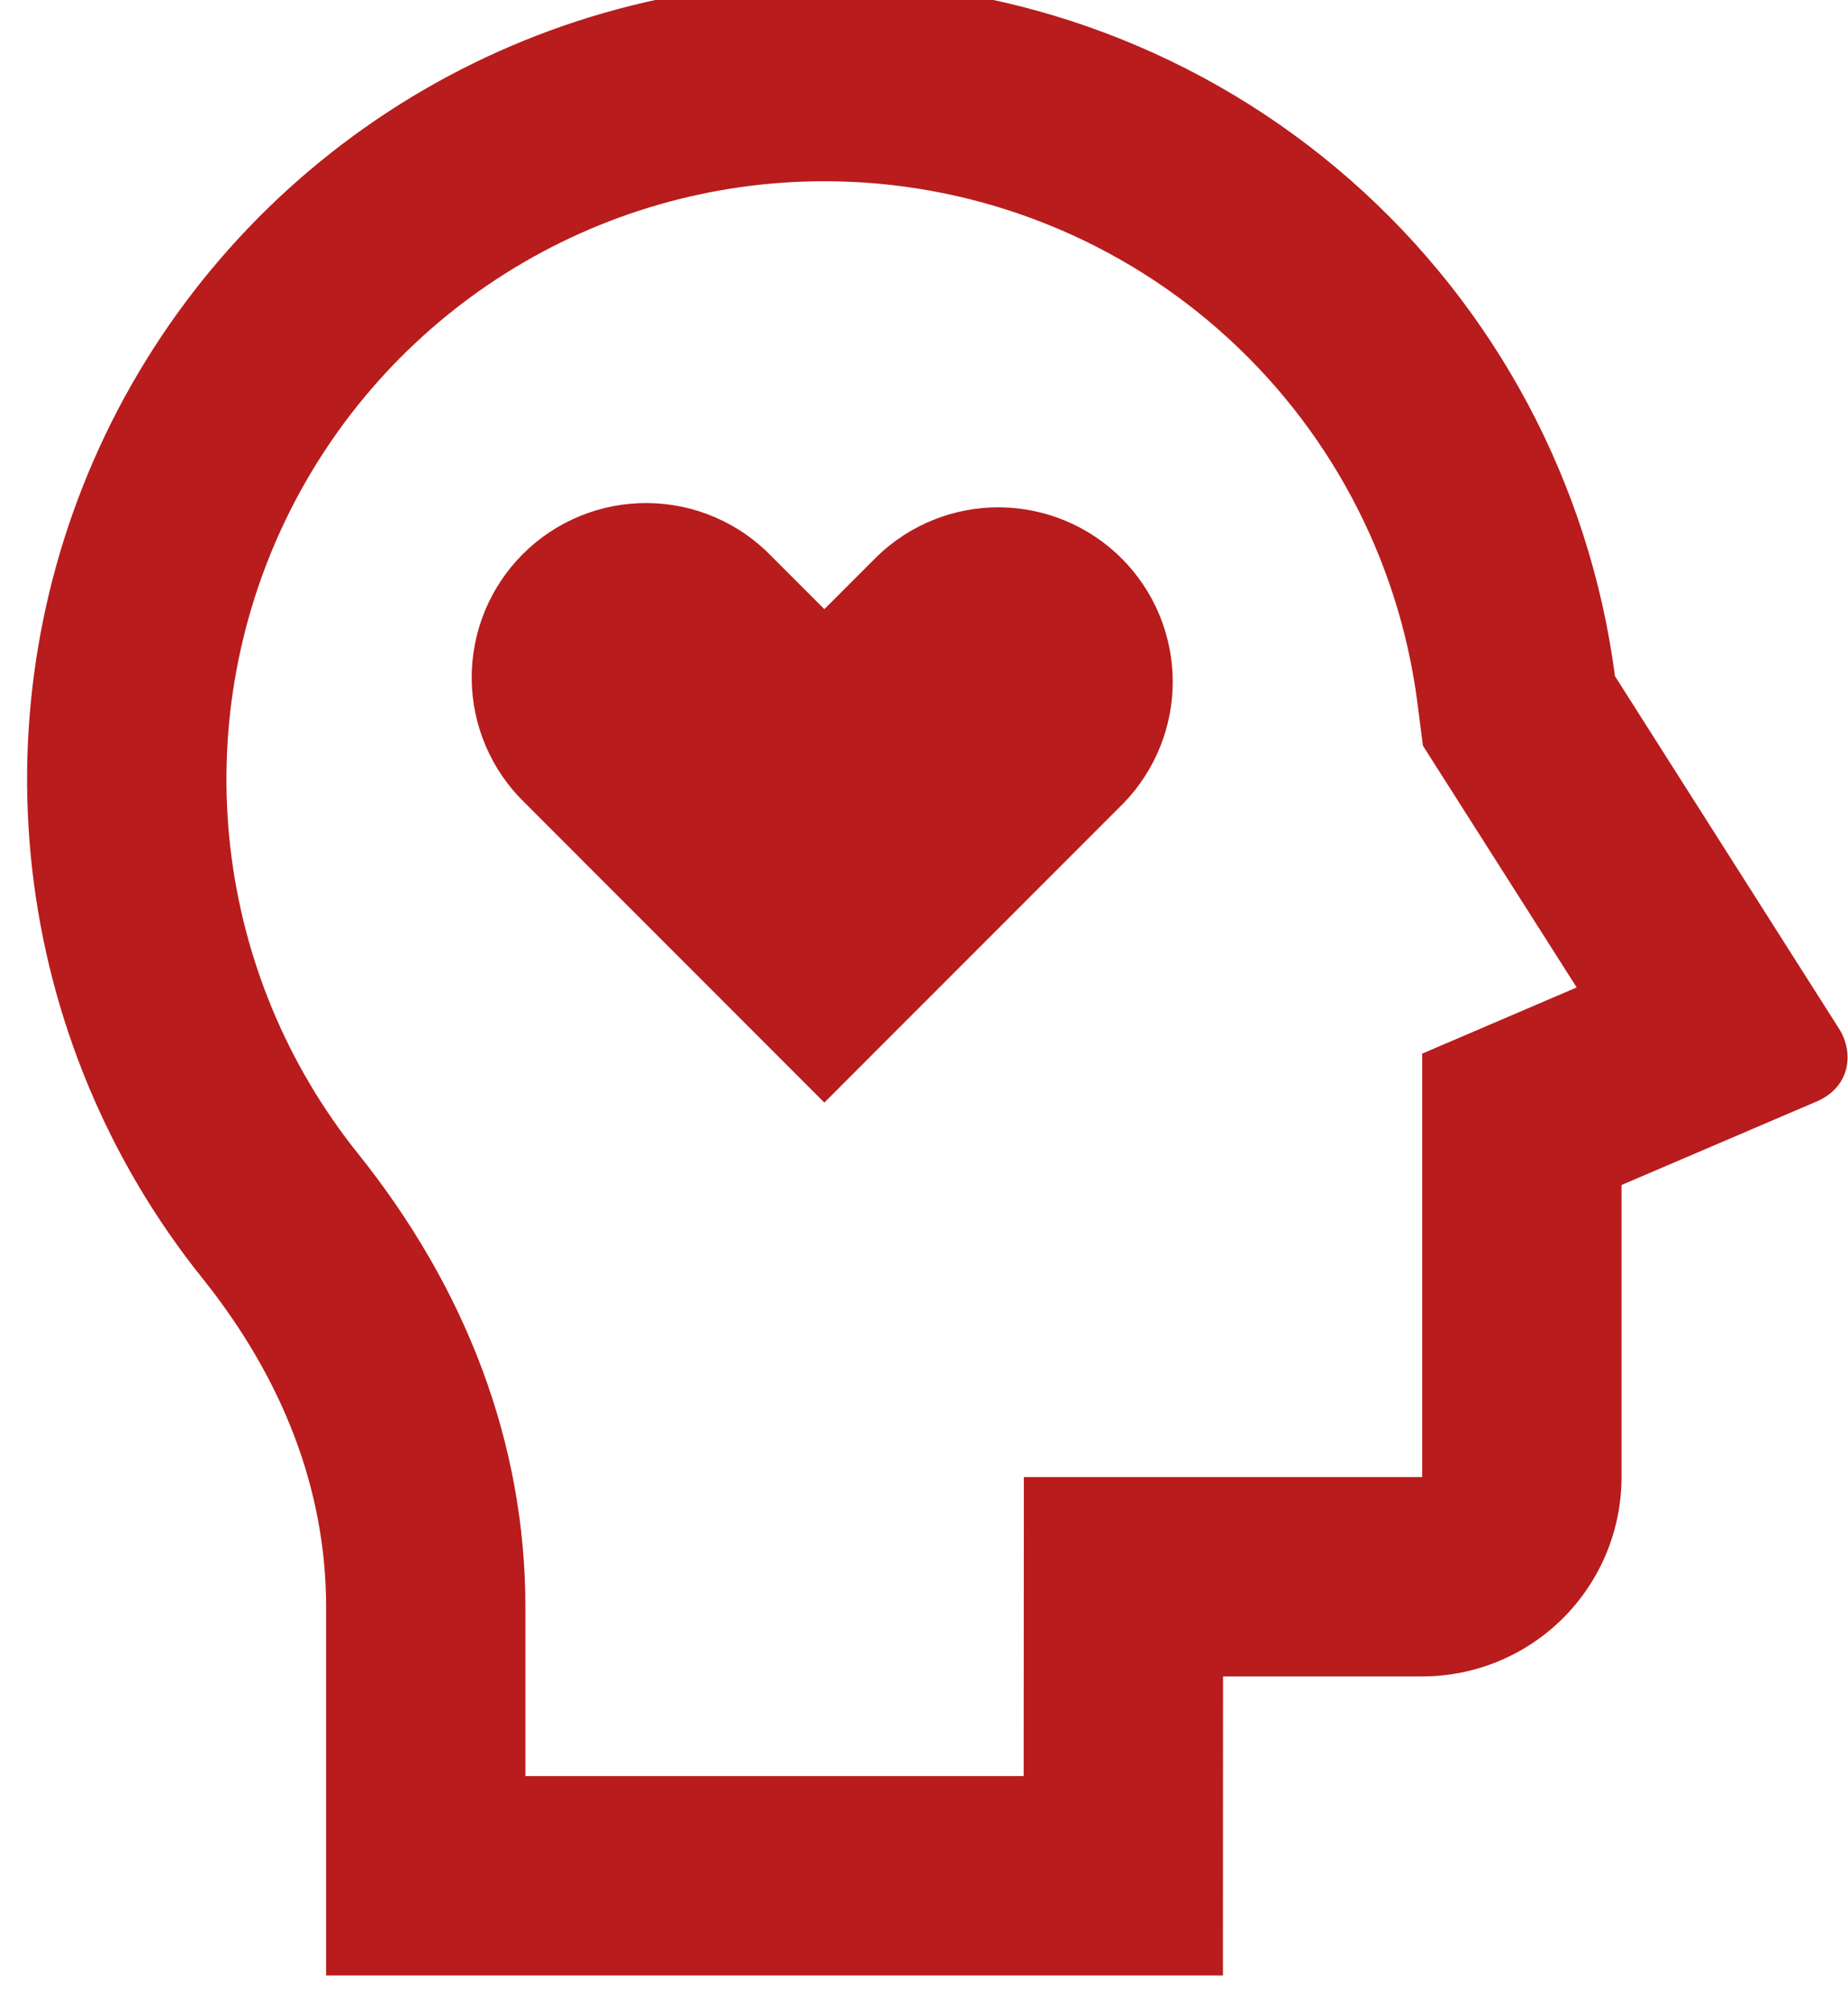 <svg width="68" height="74" viewBox="0 0 68 74" fill="none" xmlns="http://www.w3.org/2000/svg" xmlns:xlink="http://www.w3.org/1999/xlink">
<path d="M30.333,-0.667C37.456,-0.668 44.337,1.923 49.69,6.622C55.043,11.322 58.503,17.808 59.425,24.872L67.675,37.848C68.217,38.702 68.107,39.975 66.85,40.517L59.667,43.59L59.667,54.333C59.667,56.278 58.894,58.143 57.519,59.519C56.143,60.894 54.278,61.667 52.333,61.667L45.004,61.667L45,72.667L12,72.667L12,59.122C12,54.795 10.401,50.7 7.435,47.004C3.98,42.69 1.814,37.487 1.187,31.996C0.559,26.505 1.496,20.948 3.889,15.966C6.282,10.984 10.034,6.779 14.713,3.836C19.392,0.894 24.806,-0.667 30.333,-0.667ZM30.333,6.667C26.188,6.666 22.128,7.837 18.619,10.044C15.111,12.251 12.297,15.404 10.502,19.14C8.707,22.876 8.004,27.043 8.474,31.161C8.944,35.279 10.568,39.181 13.159,42.417C17.17,47.418 19.333,53.112 19.333,59.122L19.333,65.333L37.667,65.333L37.674,54.333L52.333,54.333L52.333,38.757L58.017,36.323L52.359,27.431L52.15,25.81C51.457,20.515 48.861,15.653 44.846,12.13C40.832,8.608 35.674,6.666 30.333,6.667ZM28.39,20.464L30.333,22.408L32.277,20.464C33.487,19.295 35.107,18.648 36.79,18.662C38.472,18.677 40.082,19.351 41.272,20.541C42.462,21.73 43.137,23.339 43.152,25.022C43.167,26.704 42.52,28.325 41.352,29.536L30.333,40.558L19.315,29.536C18.702,28.943 18.214,28.235 17.877,27.452C17.541,26.669 17.364,25.827 17.357,24.975C17.35,24.123 17.513,23.279 17.835,22.49C18.158,21.702 18.635,20.985 19.237,20.383C19.84,19.78 20.556,19.304 21.345,18.982C22.134,18.659 22.979,18.497 23.831,18.505C24.683,18.512 25.525,18.689 26.307,19.026C27.09,19.362 27.798,19.851 28.39,20.464Z" fill="#B81C1C"/>
</svg>
